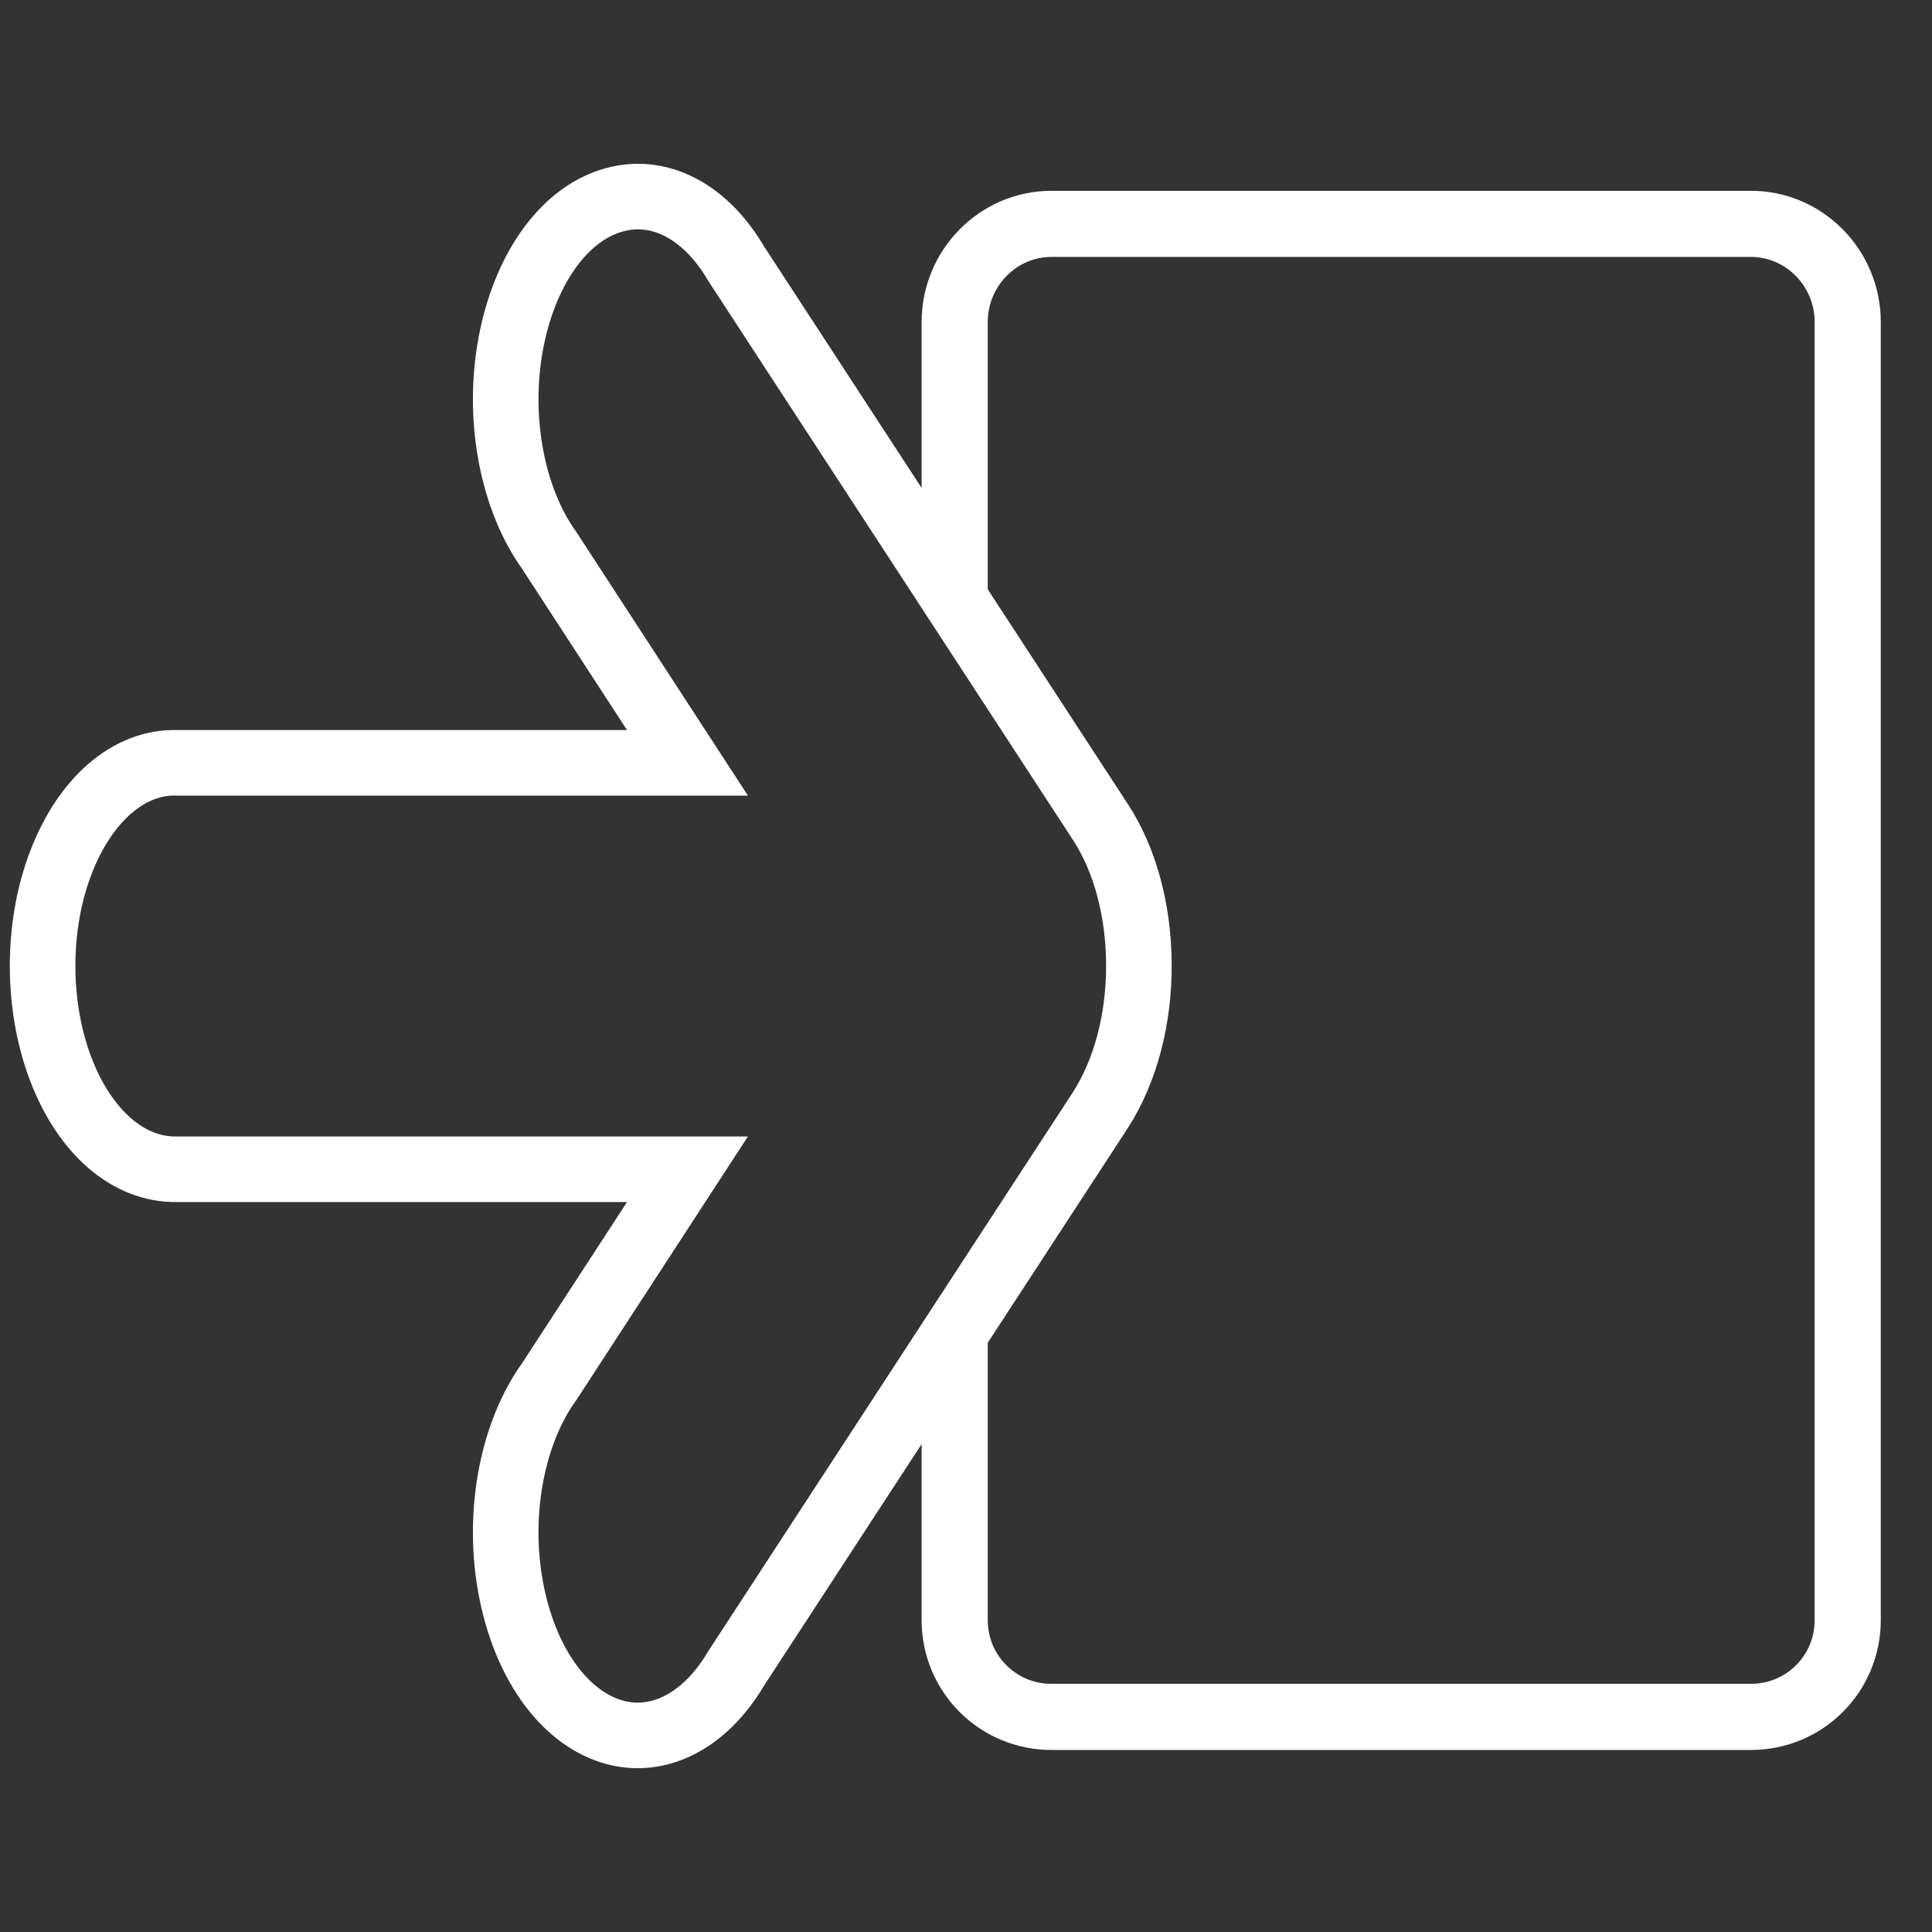 <?xml version="1.0" encoding="UTF-8" standalone="no"?>
<!-- Created with Inkscape (http://www.inkscape.org/) -->
<svg
   xmlns:svg="http://www.w3.org/2000/svg"
   xmlns="http://www.w3.org/2000/svg"
   version="1.0"
   width="100%"
   height="100%"
   viewBox="0 0 48 48"
   id="ontology">
  <rect x="0" y="0" width="48" height="48" fill="#333333" stroke="none"/>
  <defs
     id="defs2385" />
  <path
     d="M 28.295,23.94 C 28.288,22.627 27.953,21.365 27.348,20.436 L 18.29,6.551 C 17.475,5.158 16.226,4.582 15.043,5.037 C 13.866,5.481 12.959,6.885 12.663,8.692 C 12.367,10.5 12.748,12.428 13.649,13.681 L 17.08,18.952 L 4.387,18.952 C 3.197,18.921 2.106,19.871 1.507,21.446 C 0.909,23.011 0.909,24.98 1.507,26.555 C 2.106,28.131 3.197,29.07 4.387,29.05 L 17.08,29.05 L 13.649,34.321 C 12.748,35.563 12.367,37.491 12.663,39.299 C 12.959,41.116 13.866,42.51 15.043,42.964 C 16.226,43.419 17.475,42.833 18.29,41.45 L 27.329,27.595 C 27.96,26.626 28.308,25.303 28.295,23.94 z"
     id="r2393"
     style="opacity:1;fill:none;fill-opacity:1;fill-rule:evenodd;stroke:#ffffff;stroke-width:1.629;stroke-linecap:butt;stroke-linejoin:miter;marker:none;marker-start:none;marker-mid:none;marker-end:none;stroke-miterlimit:4;stroke-dasharray:none;stroke-dashoffset:0;stroke-opacity:1;visibility:visible;display:inline;overflow:visible;enable-background:accumulate" />
  <path
     d="M 23.719,33.125 L 23.719,40.25 C 23.719,41.584 24.791,42.656 26.125,42.656 L 43.5,42.656 C 44.834,42.656 45.906,41.584 45.906,40.25 L 45.906,8 C 45.906,6.666 44.834,5.562 43.5,5.562 L 26.125,5.562 C 24.791,5.562 23.719,6.666 23.719,8 L 23.719,14.875"
     id="rect2453"
     style="opacity:1;fill:none;fill-opacity:1;fill-rule:evenodd;stroke:#ffffff;stroke-width:1.643;stroke-linecap:butt;stroke-linejoin:miter;marker:none;marker-start:none;marker-mid:none;marker-end:none;stroke-miterlimit:4;stroke-dasharray:none;stroke-dashoffset:0;stroke-opacity:1;visibility:visible;display:inline;overflow:visible;enable-background:accumulate" />
</svg>
